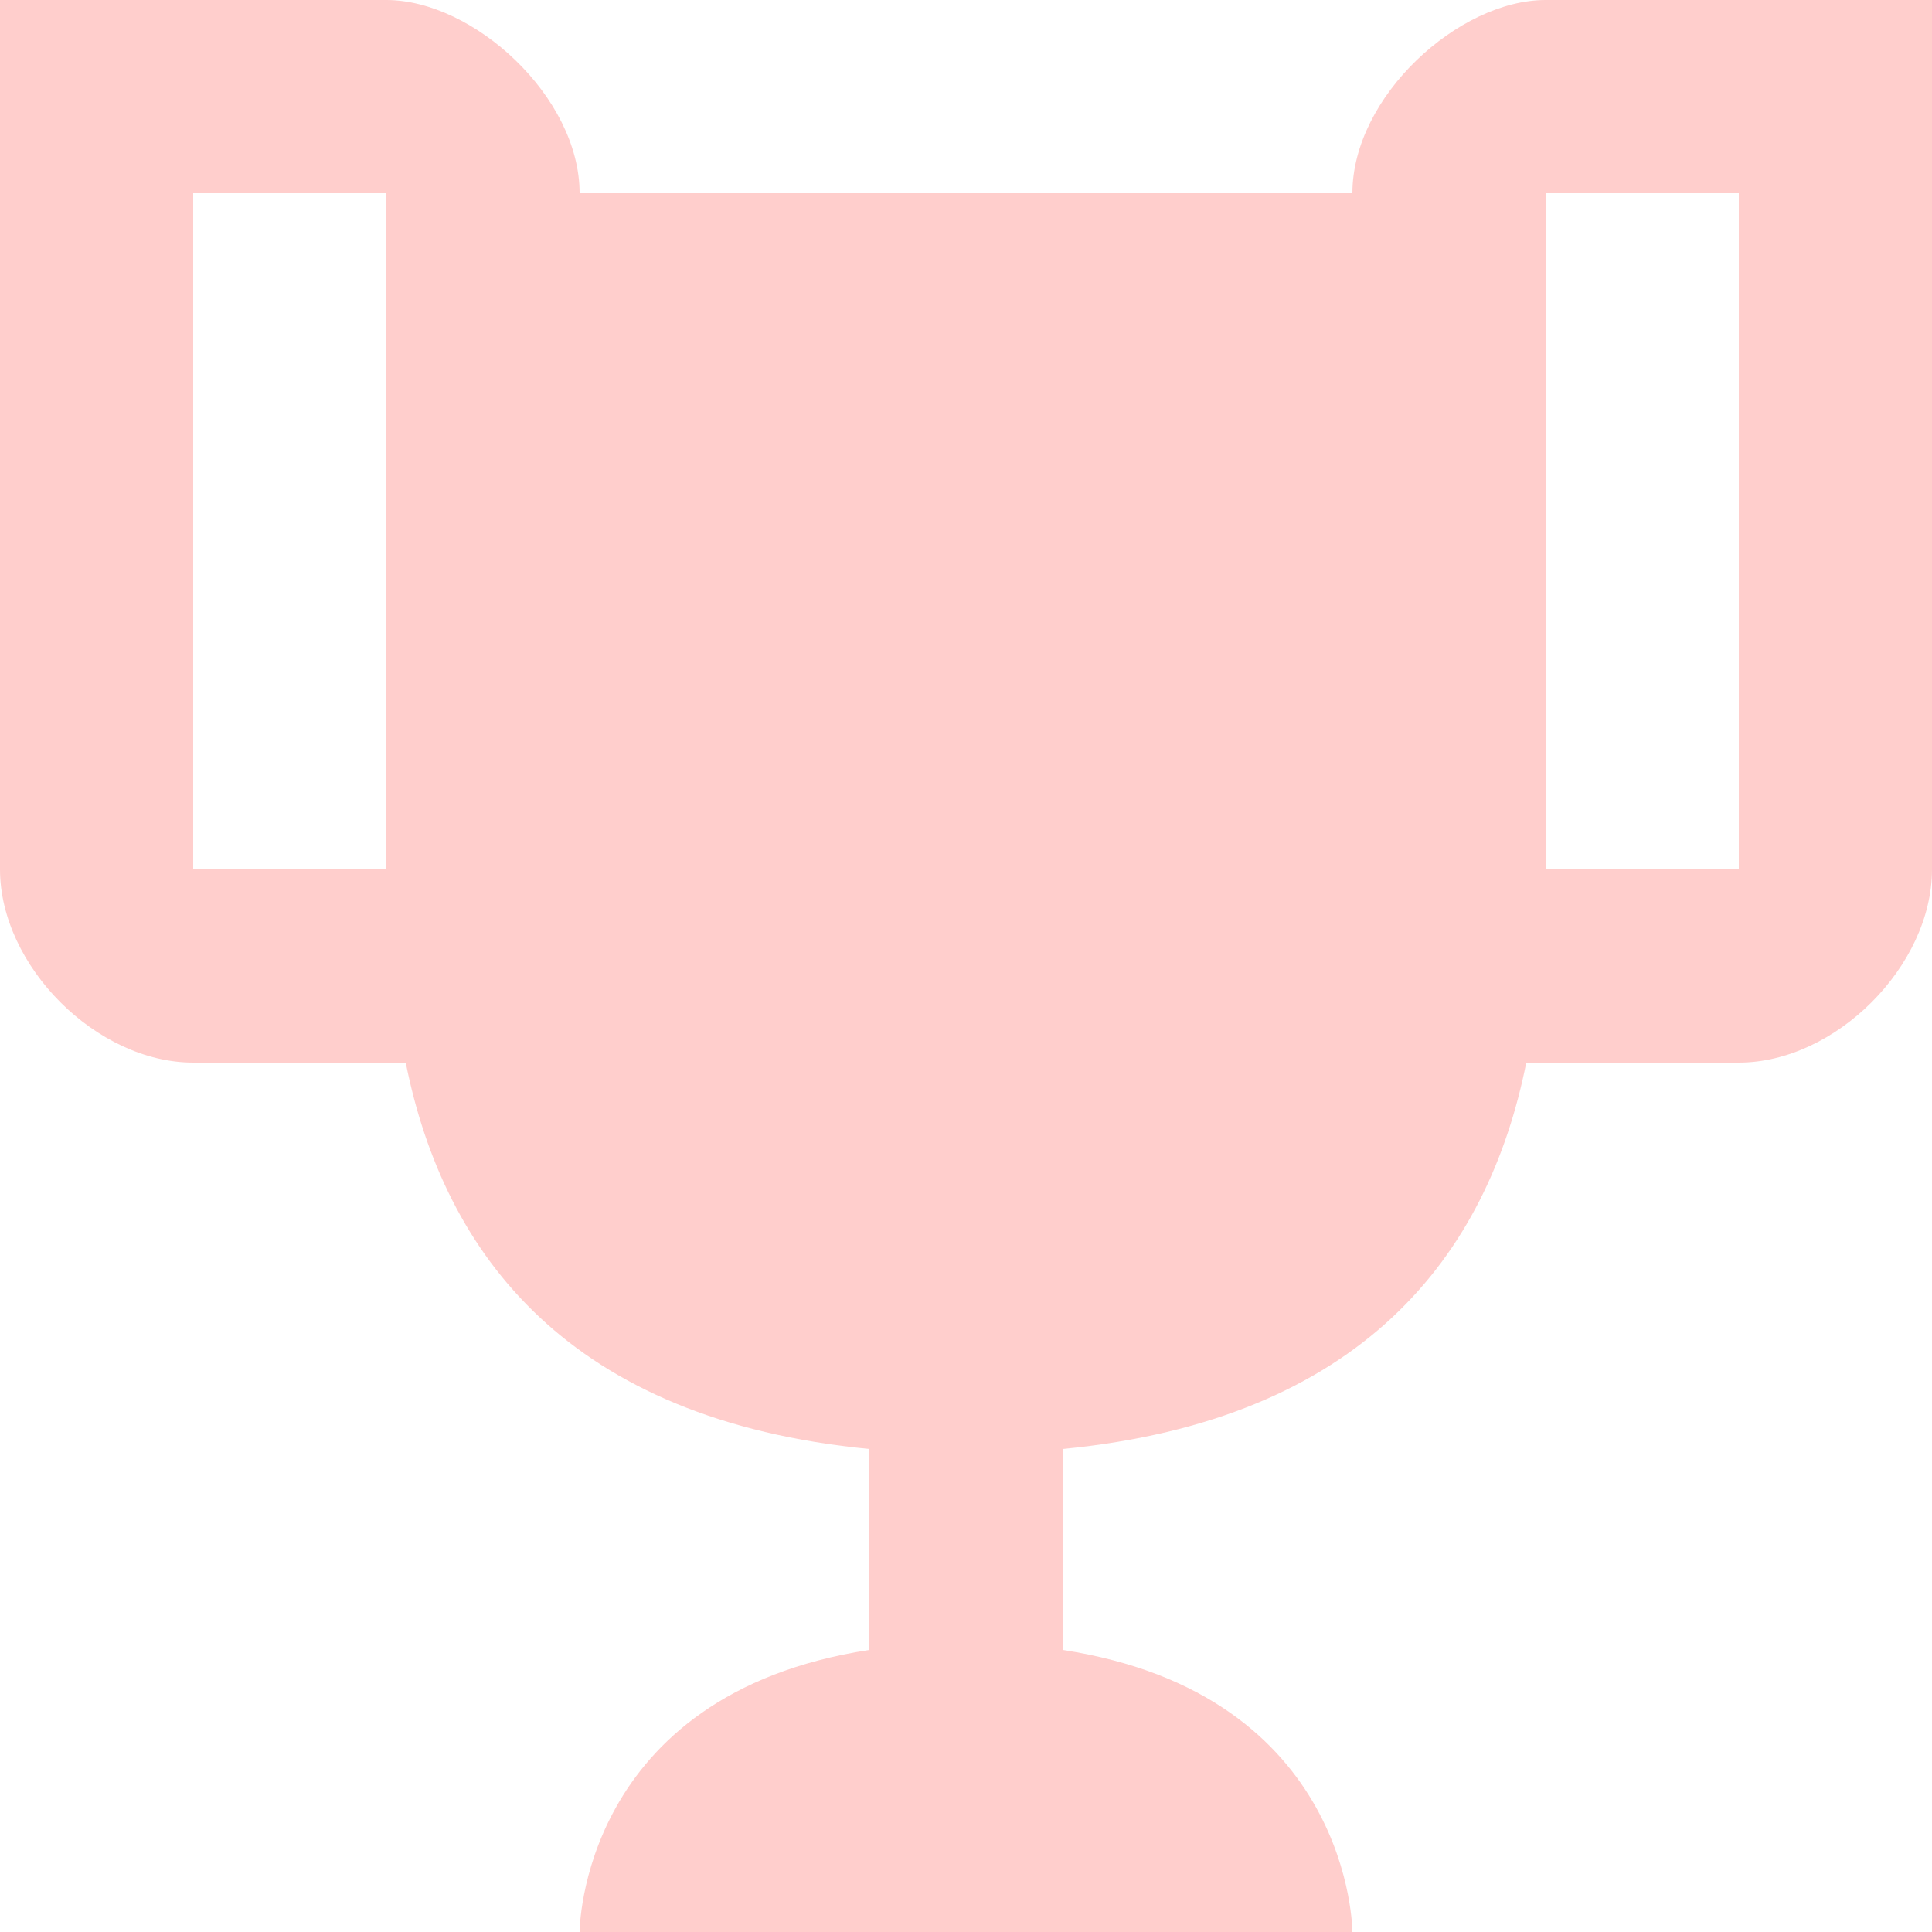 <svg width="32" height="32" viewBox="0 0 32 32" fill="none" xmlns="http://www.w3.org/2000/svg">
<path d="M25.6 0C24.16 0 22.4 1.6 22.4 3.2H9.6C9.6 1.6 7.84 0 6.4 0H0V14.4C0 16 1.6 17.6 3.2 17.6H6.72C7.36 20.8 9.44 23.52 14.4 24V27.328C9.6 28.064 9.6 32 9.6 32H22.4C22.4 32 22.4 28.064 17.6 27.328V24C22.56 23.52 24.64 20.8 25.28 17.6H28.8C30.4 17.6 32 16 32 14.4V0H25.6ZM6.4 14.4H3.2V3.2H6.4V14.4ZM28.8 14.4H25.6V3.2H28.8V14.4Z" fill="#FFCECC"/>
</svg>
